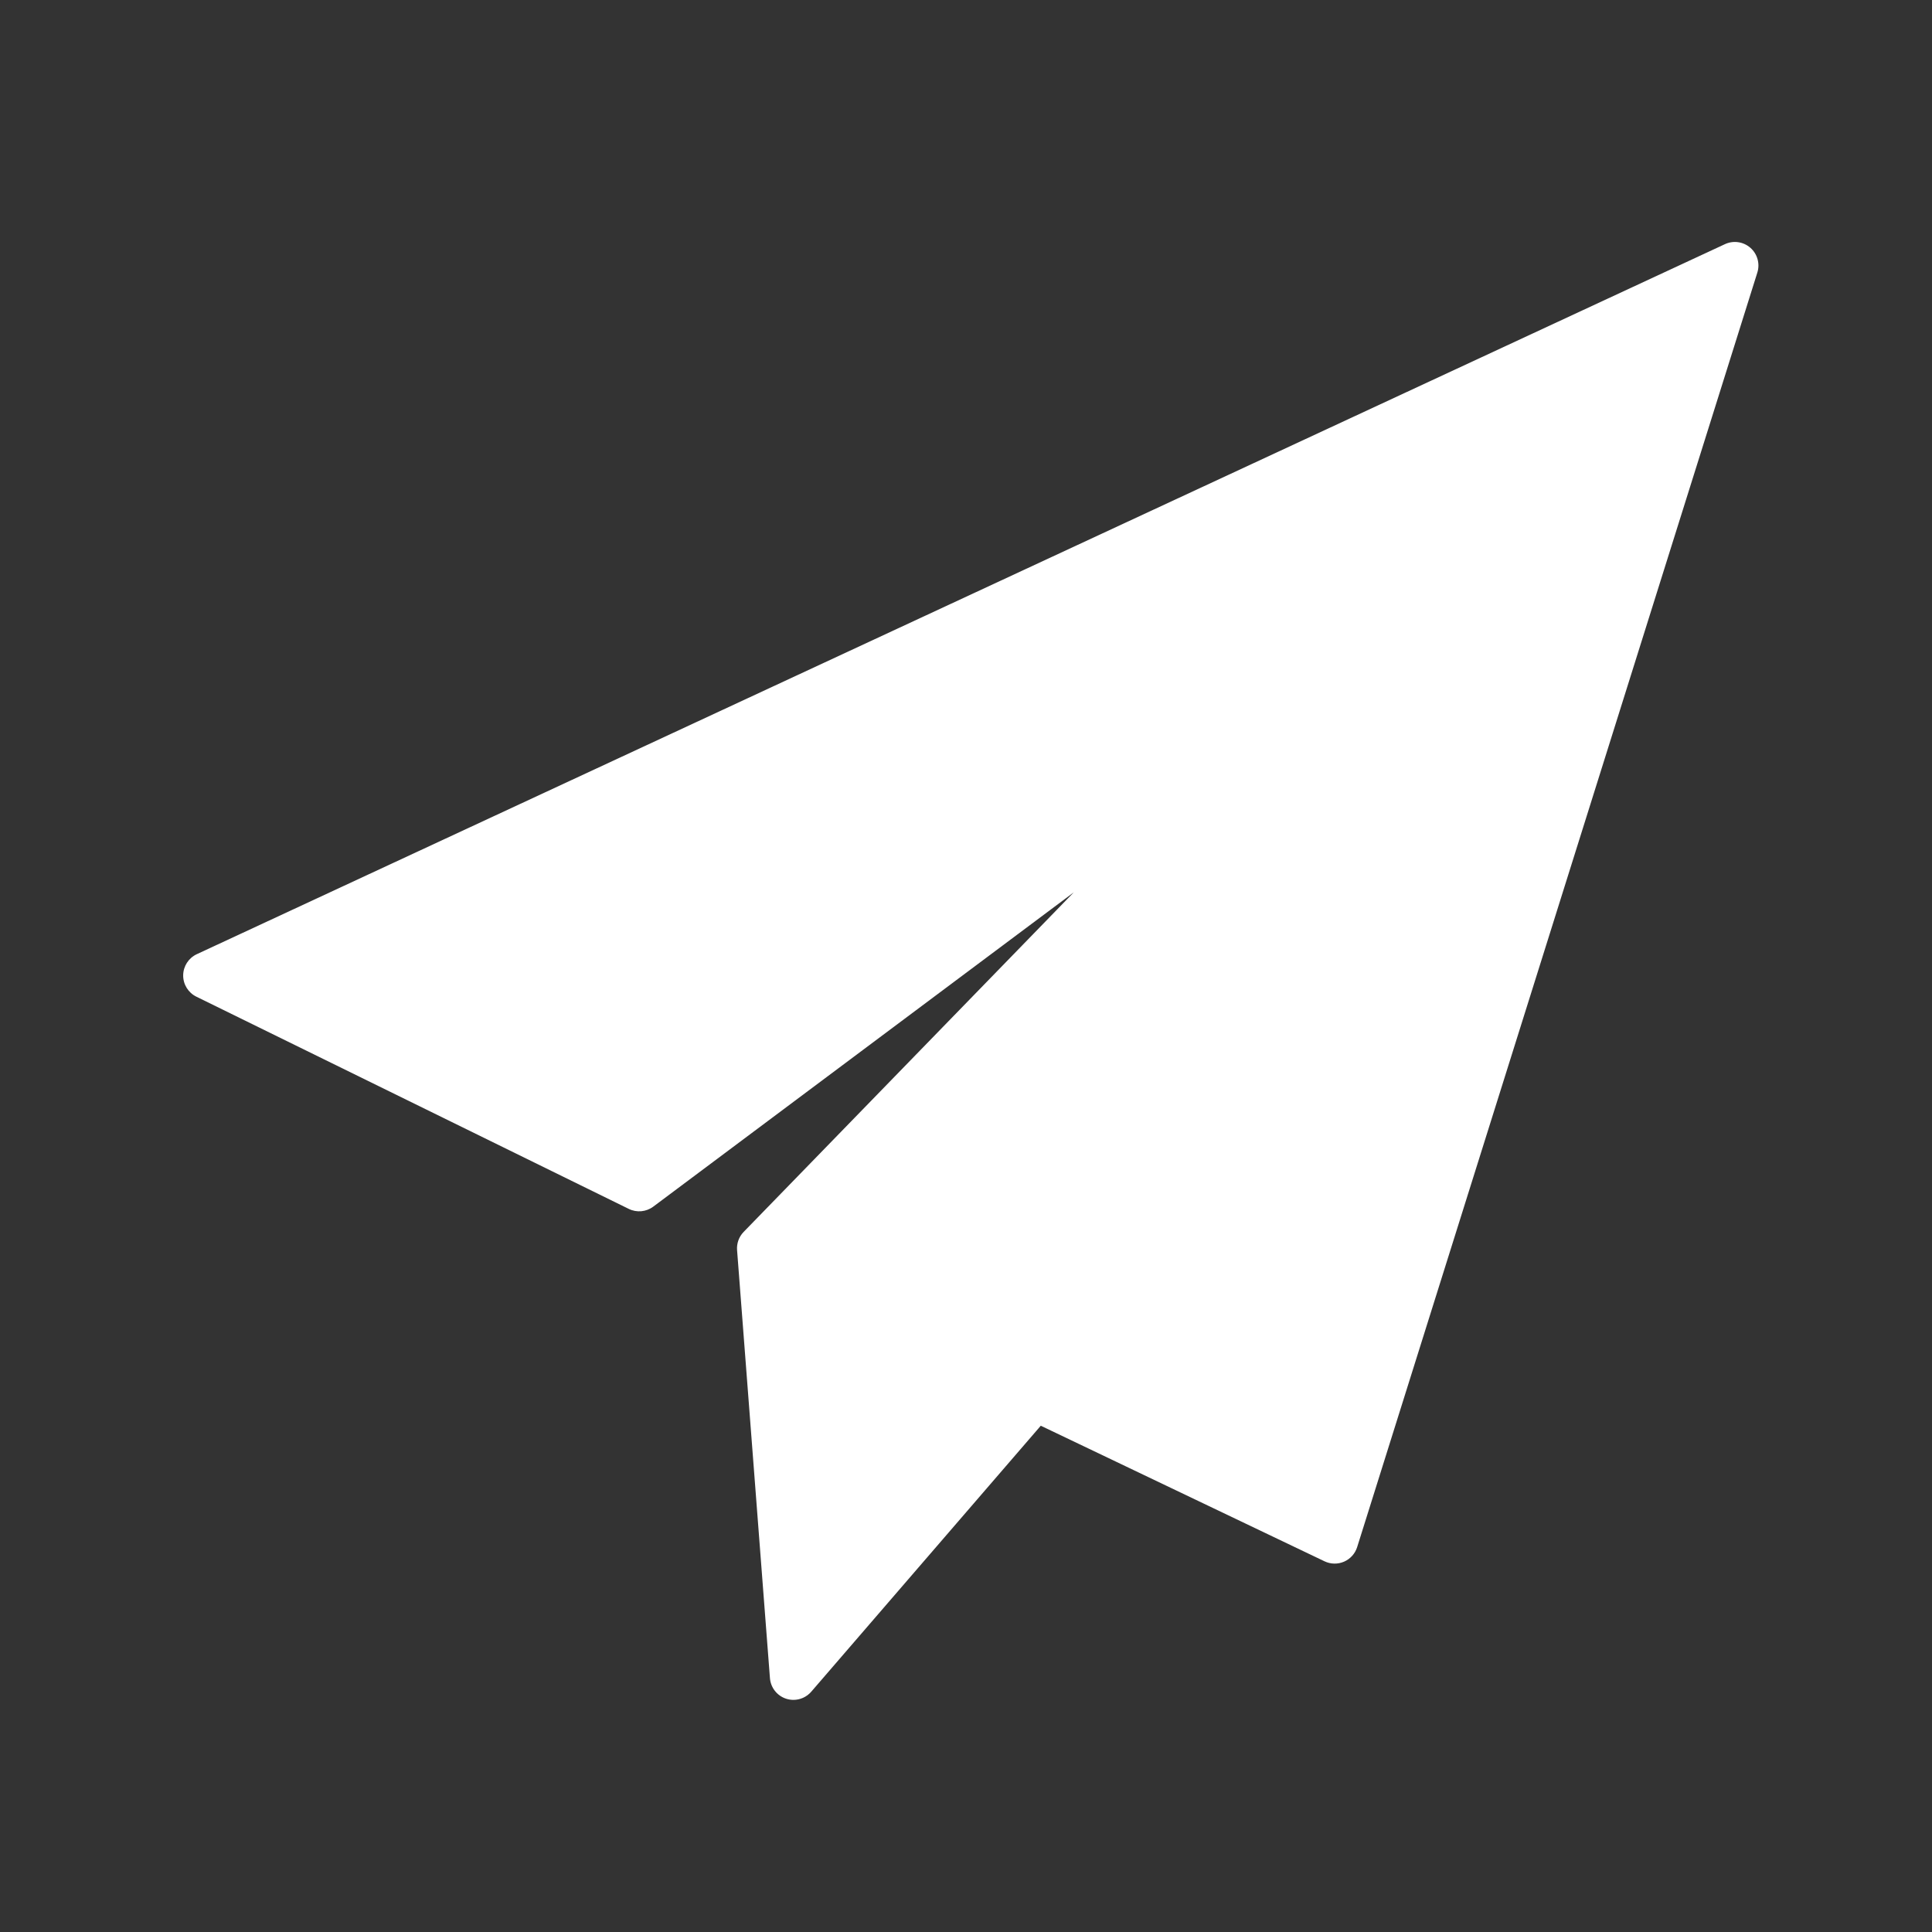 <?xml version="1.0" encoding="UTF-8" standalone="no"?>
<!-- Created with Inkscape (http://www.inkscape.org/) -->

<svg
   xmlns:dc="http://purl.org/dc/elements/1.1/"
   xmlns:cc="http://creativecommons.org/ns#"
   xmlns:rdf="http://www.w3.org/1999/02/22-rdf-syntax-ns#"
   xmlns:svg="http://www.w3.org/2000/svg"
   xmlns="http://www.w3.org/2000/svg"
   xmlns:sodipodi="http://sodipodi.sourceforge.net/DTD/sodipodi-0.dtd"
   xmlns:inkscape="http://www.inkscape.org/namespaces/inkscape"
   width="16"
   height="16"
   id="svg2"
   version="1.1"
   inkscape:version="0.91 r13725"
   viewBox="0 0 16 16"
   sodipodi:docname="mail-folder-sent.svg">
  <rect x="0" y="0" width="16" height="16" fill="#333333" stroke="none"/>
  <defs
     id="defs4" />
  <sodipodi:namedview
     id="base"
     pagecolor="#888888"
     bordercolor="#666666"
     borderopacity="1.0"
     inkscape:pageopacity="0"
     inkscape:pageshadow="2"
     inkscape:zoom="31.678384"
     inkscape:cx="-2.7254851"
     inkscape:cy="6.8197103"
     inkscape:document-units="px"
     inkscape:current-layer="layer1-00"
     showgrid="true"
     inkscape:showpageshadow="false"
     borderlayer="true"
     units="px"
     inkscape:window-width="1366"
     inkscape:window-height="688"
     inkscape:window-x="0"
     inkscape:window-y="0"
     inkscape:window-maximized="1"
     inkscape:snap-global="true"
     inkscape:snap-bbox="true">
    <inkscape:grid
       type="xygrid"
       id="grid4062" />
    <sodipodi:guide
       position="2,2"
       orientation="0,12"
       id="guide4068" />
    <sodipodi:guide
       position="12,8"
       orientation="-12,0"
       id="guide4070" />
    <sodipodi:guide
       position="14,14"
       orientation="0,-12"
       id="guide4072" />
  </sodipodi:namedview>
  <g
     inkscape:label="Capa 1"
     inkscape:groupmode="layer"
     id="layer1"
     transform="translate(0,-1036.362)">
    <g
       transform="matrix(0.905,0,0,0.905,-365.917,562.06)"
       id="layer1-0"
       inkscape:label="Capa 1"
       style="fill:none;fill-opacity:1;stroke:#4f96d1;stroke-opacity:1" />
    <g
       transform="translate(-401.012,510.634)"
       id="layer1-00"
       inkscape:label="Capa 1">
      <g
         id="g4195"
         transform="matrix(0.039,0,0,0.039,402.529,527.246)"
         style="fill:#ffffff;fill-opacity:1">
        <path
           id="path4157"
           d="m 332.797,13.699 c -1.489,-1.306 -3.608,-1.609 -5.404,-0.776 L 2.893,163.695 c -1.747,0.812 -2.872,2.555 -2.893,4.481 -0.021,1.926 1.067,3.693 2.797,4.542 l 91.833,45.068 c 1.684,0.827 3.692,0.64 5.196,-0.484 l 89.287,-66.734 -70.094,72.1 c -1,1.029 -1.51,2.438 -1.4,3.868 l 6.979,90.889 c 0.155,2.014 1.505,3.736 3.424,4.367 0.513,0.168 1.04,0.25 1.561,0.25 1.429,0 2.819,-0.613 3.786,-1.733 l 48.742,-56.482 60.255,28.79 c 1.308,0.625 2.822,0.651 4.151,0.073 1.329,-0.579 2.341,-1.705 2.775,-3.087 L 334.27,18.956 c 0.594,-1.89 0.015,-3.951 -1.473,-5.257 z"
           inkscape:connector-curvature="0"
           style="fill:#ffffff;fill-opacity:1" />
        <g
           id="g4159"
           style="fill:#ffffff;fill-opacity:1" />
        <g
           id="g4161"
           style="fill:#ffffff;fill-opacity:1" />
        <g
           id="g4163"
           style="fill:#ffffff;fill-opacity:1" />
        <g
           id="g4165"
           style="fill:#ffffff;fill-opacity:1" />
        <g
           id="g4167"
           style="fill:#ffffff;fill-opacity:1" />
        <g
           id="g4169"
           style="fill:#ffffff;fill-opacity:1" />
        <g
           id="g4171"
           style="fill:#ffffff;fill-opacity:1" />
        <g
           id="g4173"
           style="fill:#ffffff;fill-opacity:1" />
        <g
           id="g4175"
           style="fill:#ffffff;fill-opacity:1" />
        <g
           id="g4177"
           style="fill:#ffffff;fill-opacity:1" />
        <g
           id="g4179"
           style="fill:#ffffff;fill-opacity:1" />
        <g
           id="g4181"
           style="fill:#ffffff;fill-opacity:1" />
        <g
           id="g4183"
           style="fill:#ffffff;fill-opacity:1" />
        <g
           id="g4185"
           style="fill:#ffffff;fill-opacity:1" />
        <g
           id="g4187-2"
           style="fill:#ffffff;fill-opacity:1" />
      </g>
    </g>
  </g>
</svg>
